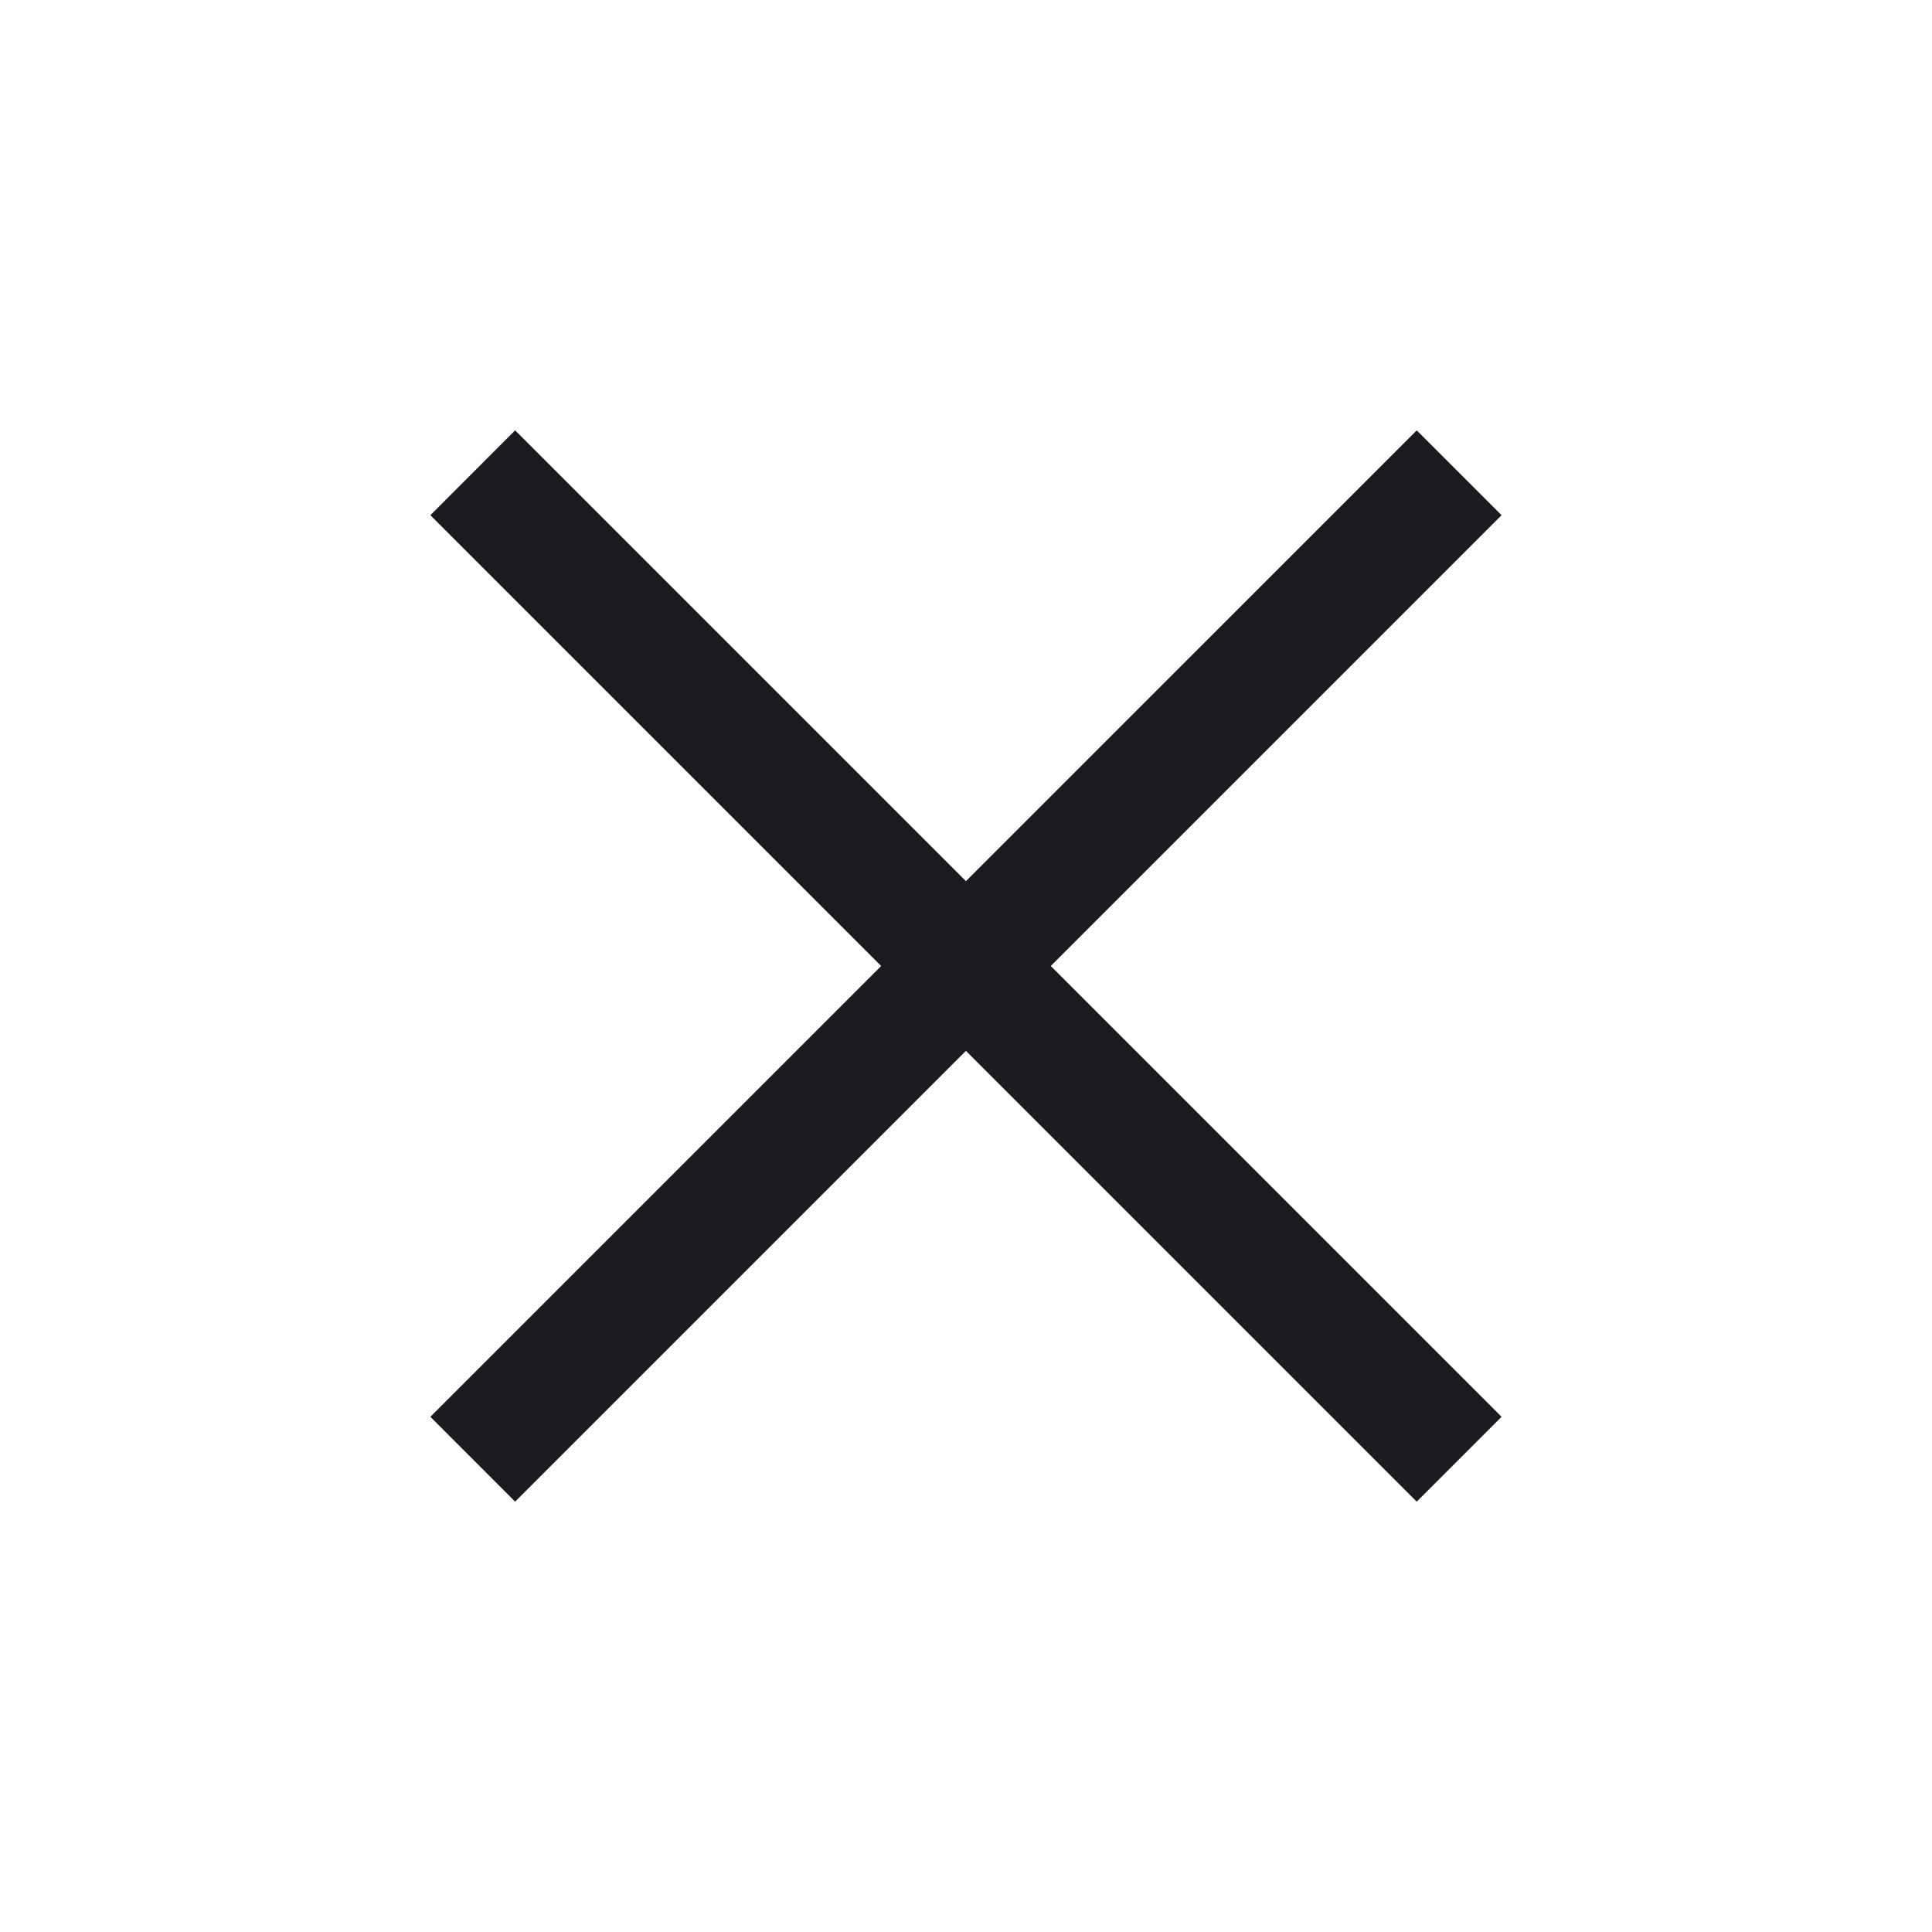 <svg width="24" height="24" viewBox="0 0 24 24" fill="none" xmlns="http://www.w3.org/2000/svg">
<path id="close_2" d="M6.399 18.654L5.346 17.6L10.946 12L5.346 6.4L6.399 5.346L11.999 10.946L17.599 5.346L18.653 6.4L13.053 12L18.653 17.6L17.599 18.654L11.999 13.054L6.399 18.654Z" fill="#1C1B1F"/>
</svg>
